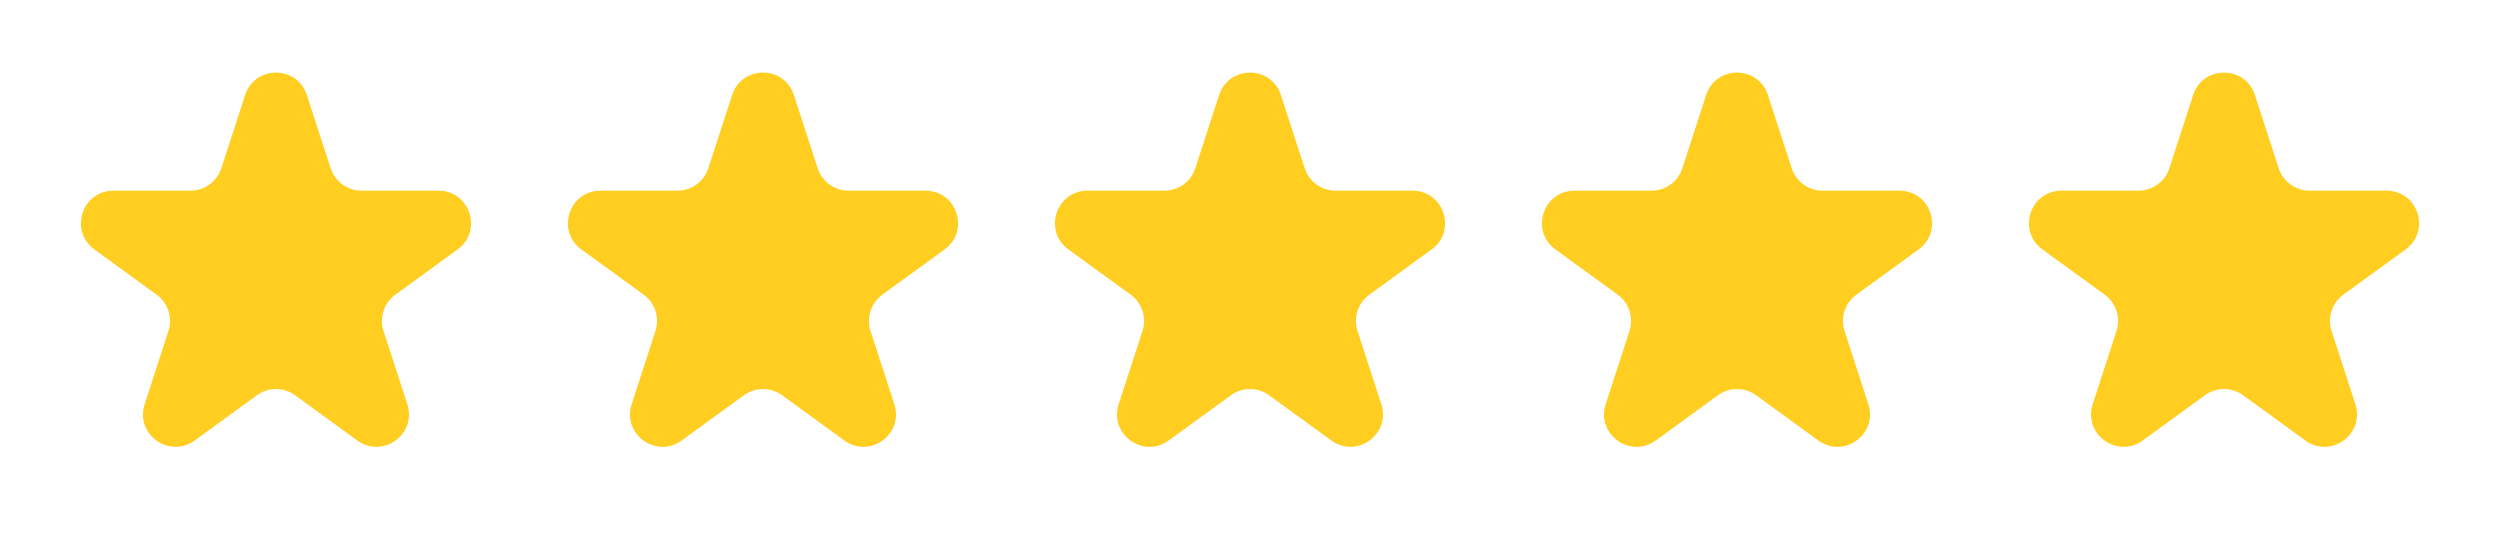 <svg width="77" height="17" viewBox="0 0 77 17" fill="none" xmlns="http://www.w3.org/2000/svg">
<path d="M7.549 2.927C7.848 2.006 9.152 2.006 9.451 2.927L10.184 5.182C10.318 5.594 10.702 5.873 11.135 5.873L13.506 5.873C14.475 5.873 14.878 7.113 14.094 7.682L12.176 9.076C11.825 9.331 11.678 9.782 11.812 10.194L12.545 12.45C12.845 13.371 11.79 14.137 11.006 13.568L9.088 12.174C8.737 11.919 8.263 11.919 7.912 12.174L5.994 13.568C5.21 14.137 4.156 13.371 4.455 12.45L5.188 10.194C5.322 9.782 5.175 9.331 4.824 9.076L2.906 7.682C2.122 7.113 2.525 5.873 3.494 5.873L5.865 5.873C6.298 5.873 6.682 5.594 6.816 5.182L7.549 2.927Z" fill="#FFCE20"/>
<path d="M22.549 2.927C22.848 2.006 24.152 2.006 24.451 2.927L25.184 5.182C25.318 5.594 25.702 5.873 26.135 5.873L28.506 5.873C29.475 5.873 29.878 7.113 29.094 7.682L27.176 9.076C26.825 9.331 26.678 9.782 26.812 10.194L27.545 12.45C27.845 13.371 26.79 14.137 26.006 13.568L24.088 12.174C23.737 11.919 23.263 11.919 22.912 12.174L20.994 13.568C20.21 14.137 19.155 13.371 19.455 12.45L20.188 10.194C20.322 9.782 20.175 9.331 19.824 9.076L17.906 7.682C17.122 7.113 17.525 5.873 18.494 5.873L20.865 5.873C21.298 5.873 21.682 5.594 21.816 5.182L22.549 2.927Z" fill="#FFCE20"/>
<path d="M37.549 2.927C37.848 2.006 39.152 2.006 39.451 2.927L40.184 5.182C40.318 5.594 40.702 5.873 41.135 5.873L43.506 5.873C44.475 5.873 44.878 7.113 44.094 7.682L42.176 9.076C41.825 9.331 41.678 9.782 41.812 10.194L42.545 12.45C42.844 13.371 41.79 14.137 41.006 13.568L39.088 12.174C38.737 11.919 38.263 11.919 37.912 12.174L35.994 13.568C35.21 14.137 34.156 13.371 34.455 12.45L35.188 10.194C35.322 9.782 35.175 9.331 34.824 9.076L32.906 7.682C32.122 7.113 32.525 5.873 33.494 5.873L35.865 5.873C36.298 5.873 36.682 5.594 36.816 5.182L37.549 2.927Z" fill="#FFCE20"/>
<path d="M52.549 2.927C52.848 2.006 54.152 2.006 54.451 2.927L55.184 5.182C55.318 5.594 55.702 5.873 56.135 5.873L58.506 5.873C59.475 5.873 59.878 7.113 59.094 7.682L57.176 9.076C56.825 9.331 56.678 9.782 56.812 10.194L57.545 12.45C57.844 13.371 56.79 14.137 56.006 13.568L54.088 12.174C53.737 11.919 53.263 11.919 52.912 12.174L50.994 13.568C50.21 14.137 49.156 13.371 49.455 12.45L50.188 10.194C50.322 9.782 50.175 9.331 49.824 9.076L47.906 7.682C47.122 7.113 47.525 5.873 48.494 5.873L50.865 5.873C51.298 5.873 51.682 5.594 51.816 5.182L52.549 2.927Z" fill="#FFCE20"/>
<path d="M67.549 2.927C67.848 2.006 69.152 2.006 69.451 2.927L70.184 5.182C70.318 5.594 70.702 5.873 71.135 5.873L73.506 5.873C74.475 5.873 74.878 7.113 74.094 7.682L72.176 9.076C71.825 9.331 71.678 9.782 71.812 10.194L72.545 12.45C72.844 13.371 71.79 14.137 71.006 13.568L69.088 12.174C68.737 11.919 68.263 11.919 67.912 12.174L65.994 13.568C65.21 14.137 64.156 13.371 64.455 12.45L65.188 10.194C65.322 9.782 65.175 9.331 64.824 9.076L62.906 7.682C62.122 7.113 62.525 5.873 63.494 5.873L65.865 5.873C66.298 5.873 66.682 5.594 66.816 5.182L67.549 2.927Z" fill="#FFCE20"/>
</svg>
